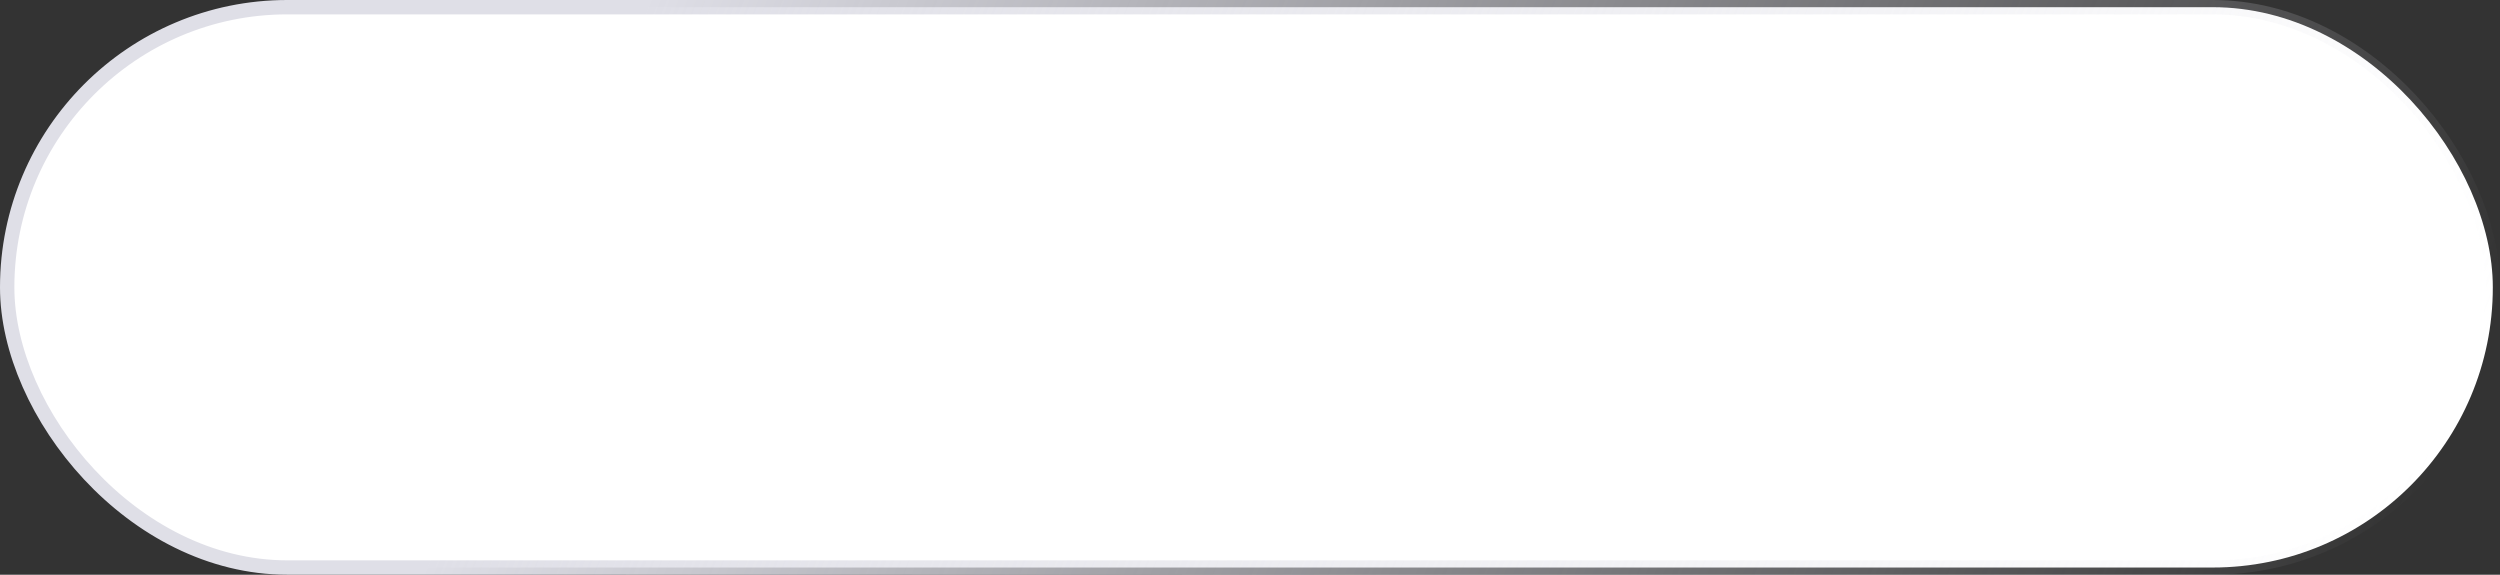 <svg width="174" height="40" viewBox="0 0 174 40" fill="none" xmlns="http://www.w3.org/2000/svg">
<rect x="0" y="0" width="174" height="40" fill="#333333" stroke="none"/>
<rect x="0.5" y="0.5" width="173" height="39" rx="19.5" fill="white"/>
<rect x="0.5" y="0.5" width="173" height="39" rx="19.5" stroke="url(#paint0_linear_776_8995)"/>
<defs>
<linearGradient id="paint0_linear_776_8995" x1="47" y1="-4.878" x2="165.724" y2="41.966" gradientUnits="userSpaceOnUse">
<stop stop-color="#DFDFE7"/>
<stop offset="1" stop-color="#DFDFE7" stop-opacity="0"/>
</linearGradient>
</defs>
</svg>

